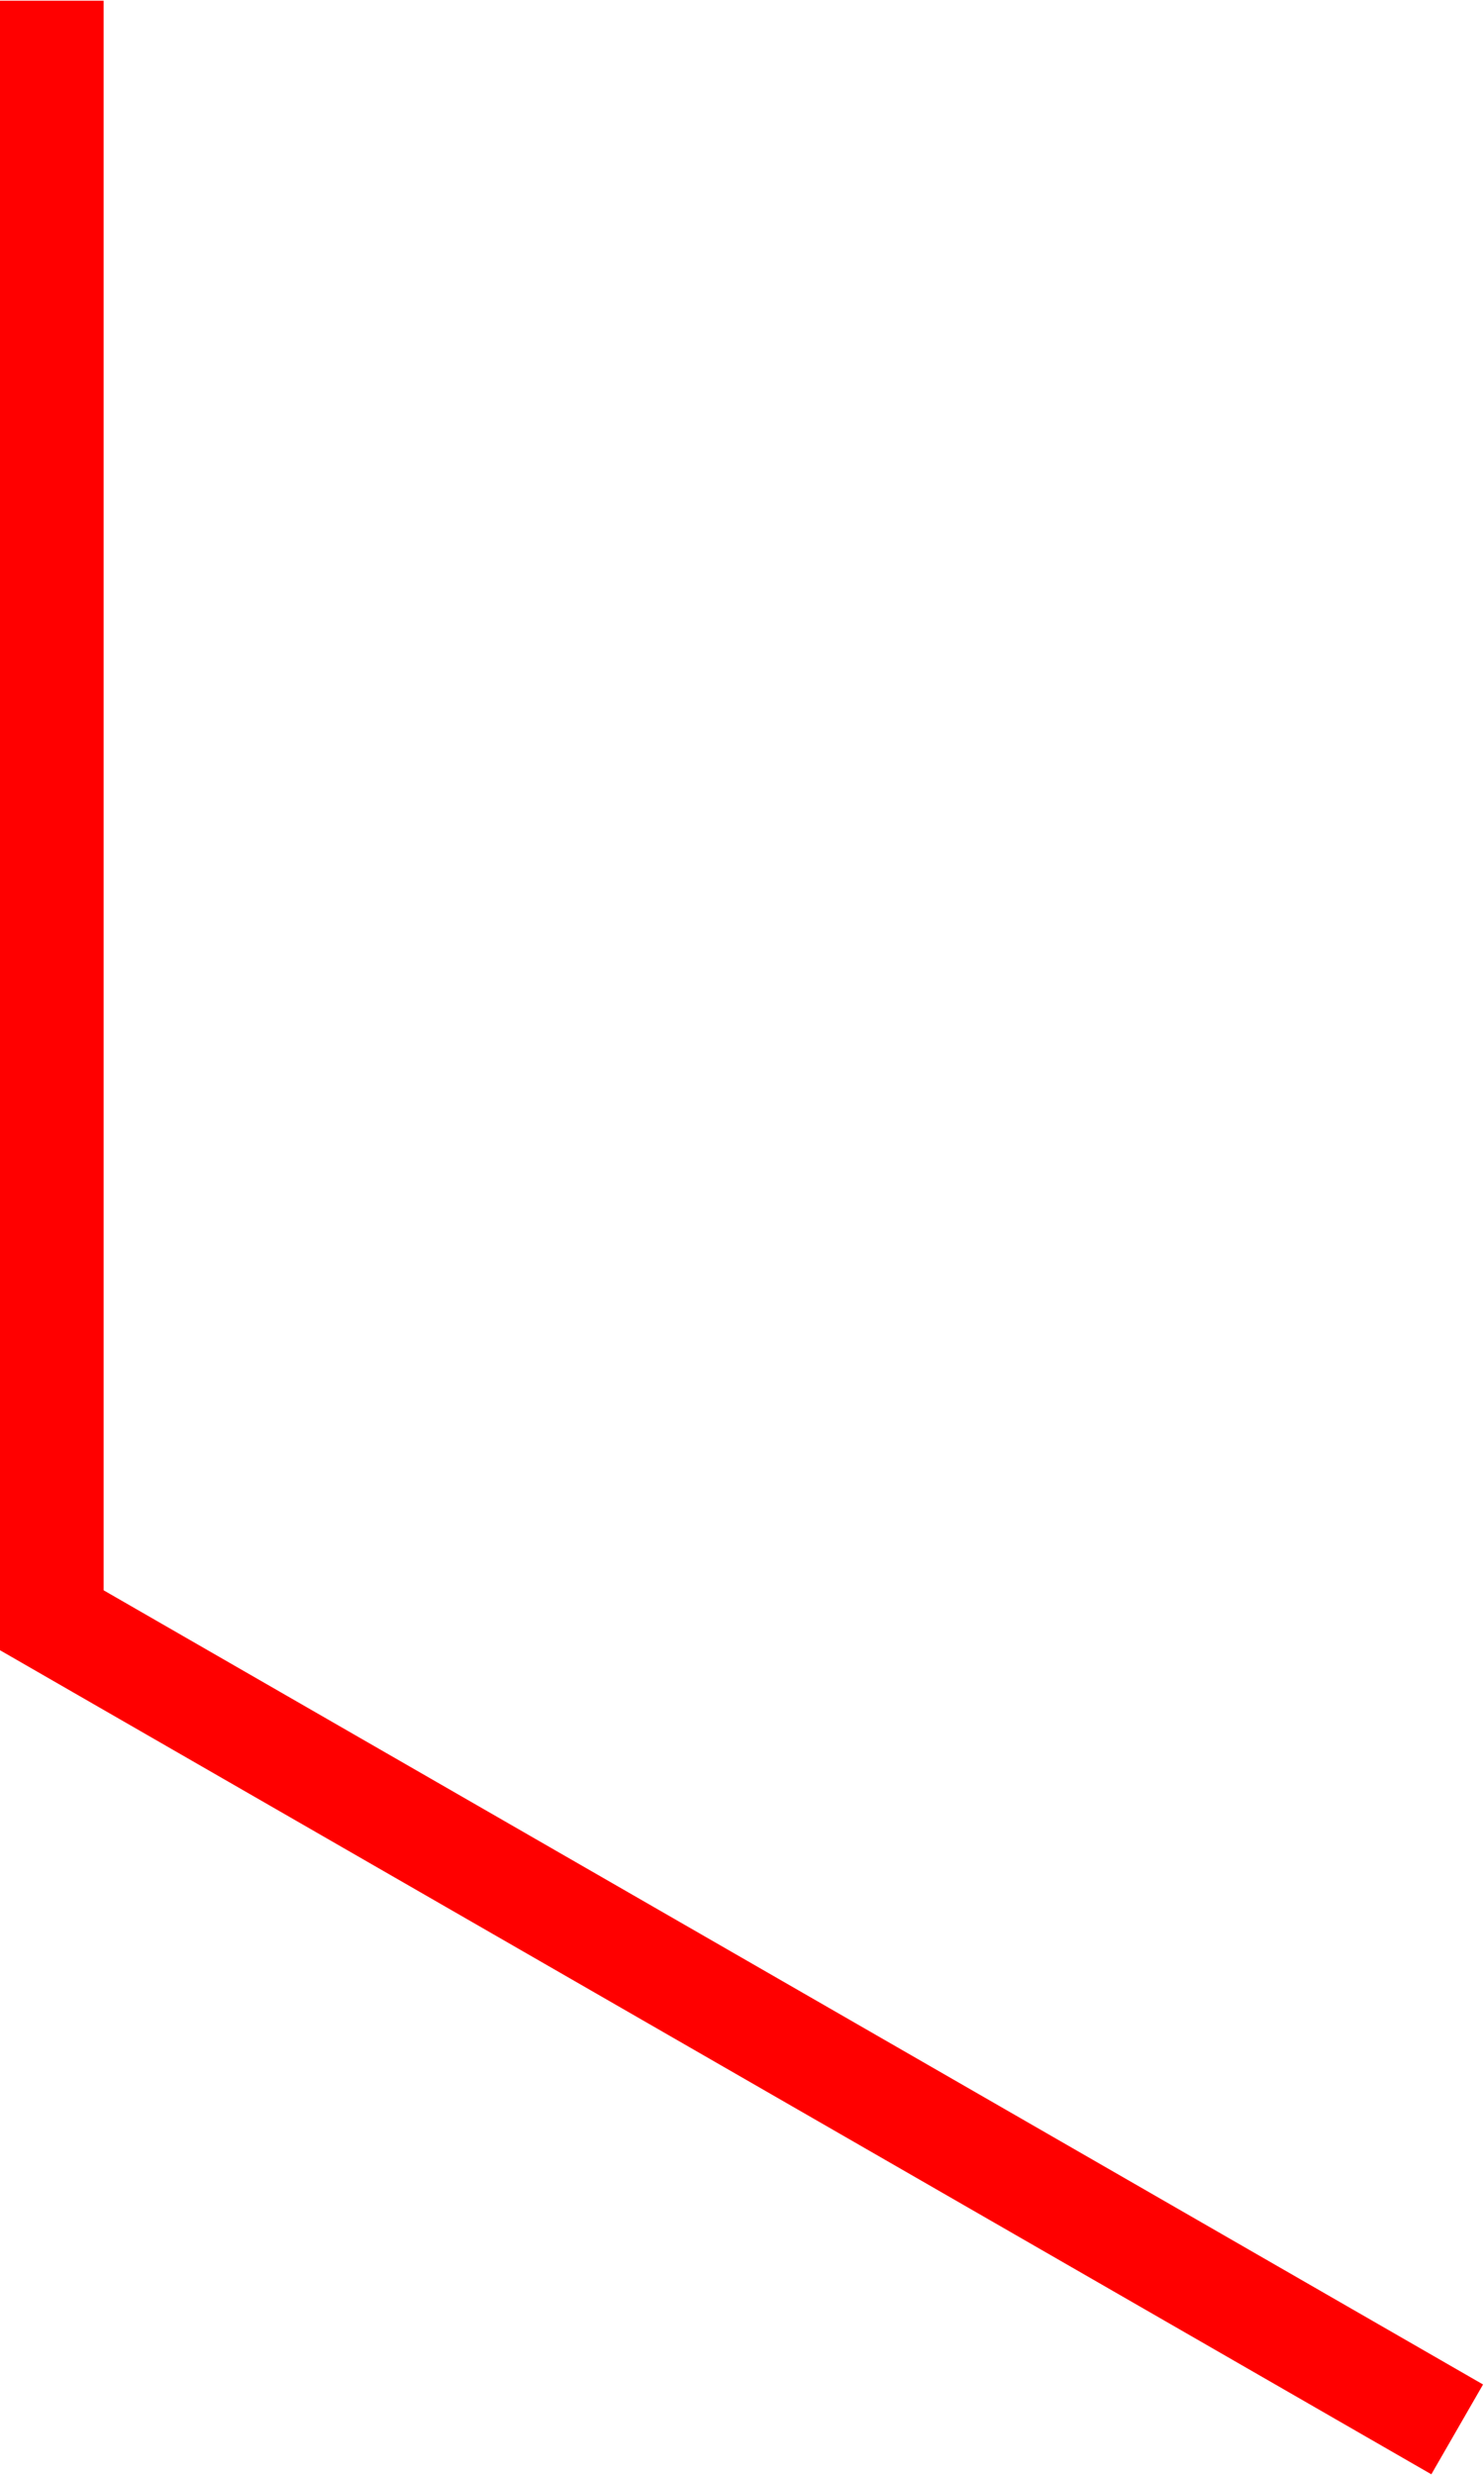 <svg width="1432" height="2388" viewBox="0 0 1432 2388" fill="none" xmlns="http://www.w3.org/2000/svg">
<path d="M49.999 0.678L49.999 1563.32L1406.14 2344" stroke="#FF0000" stroke-width="100"/>
</svg>
